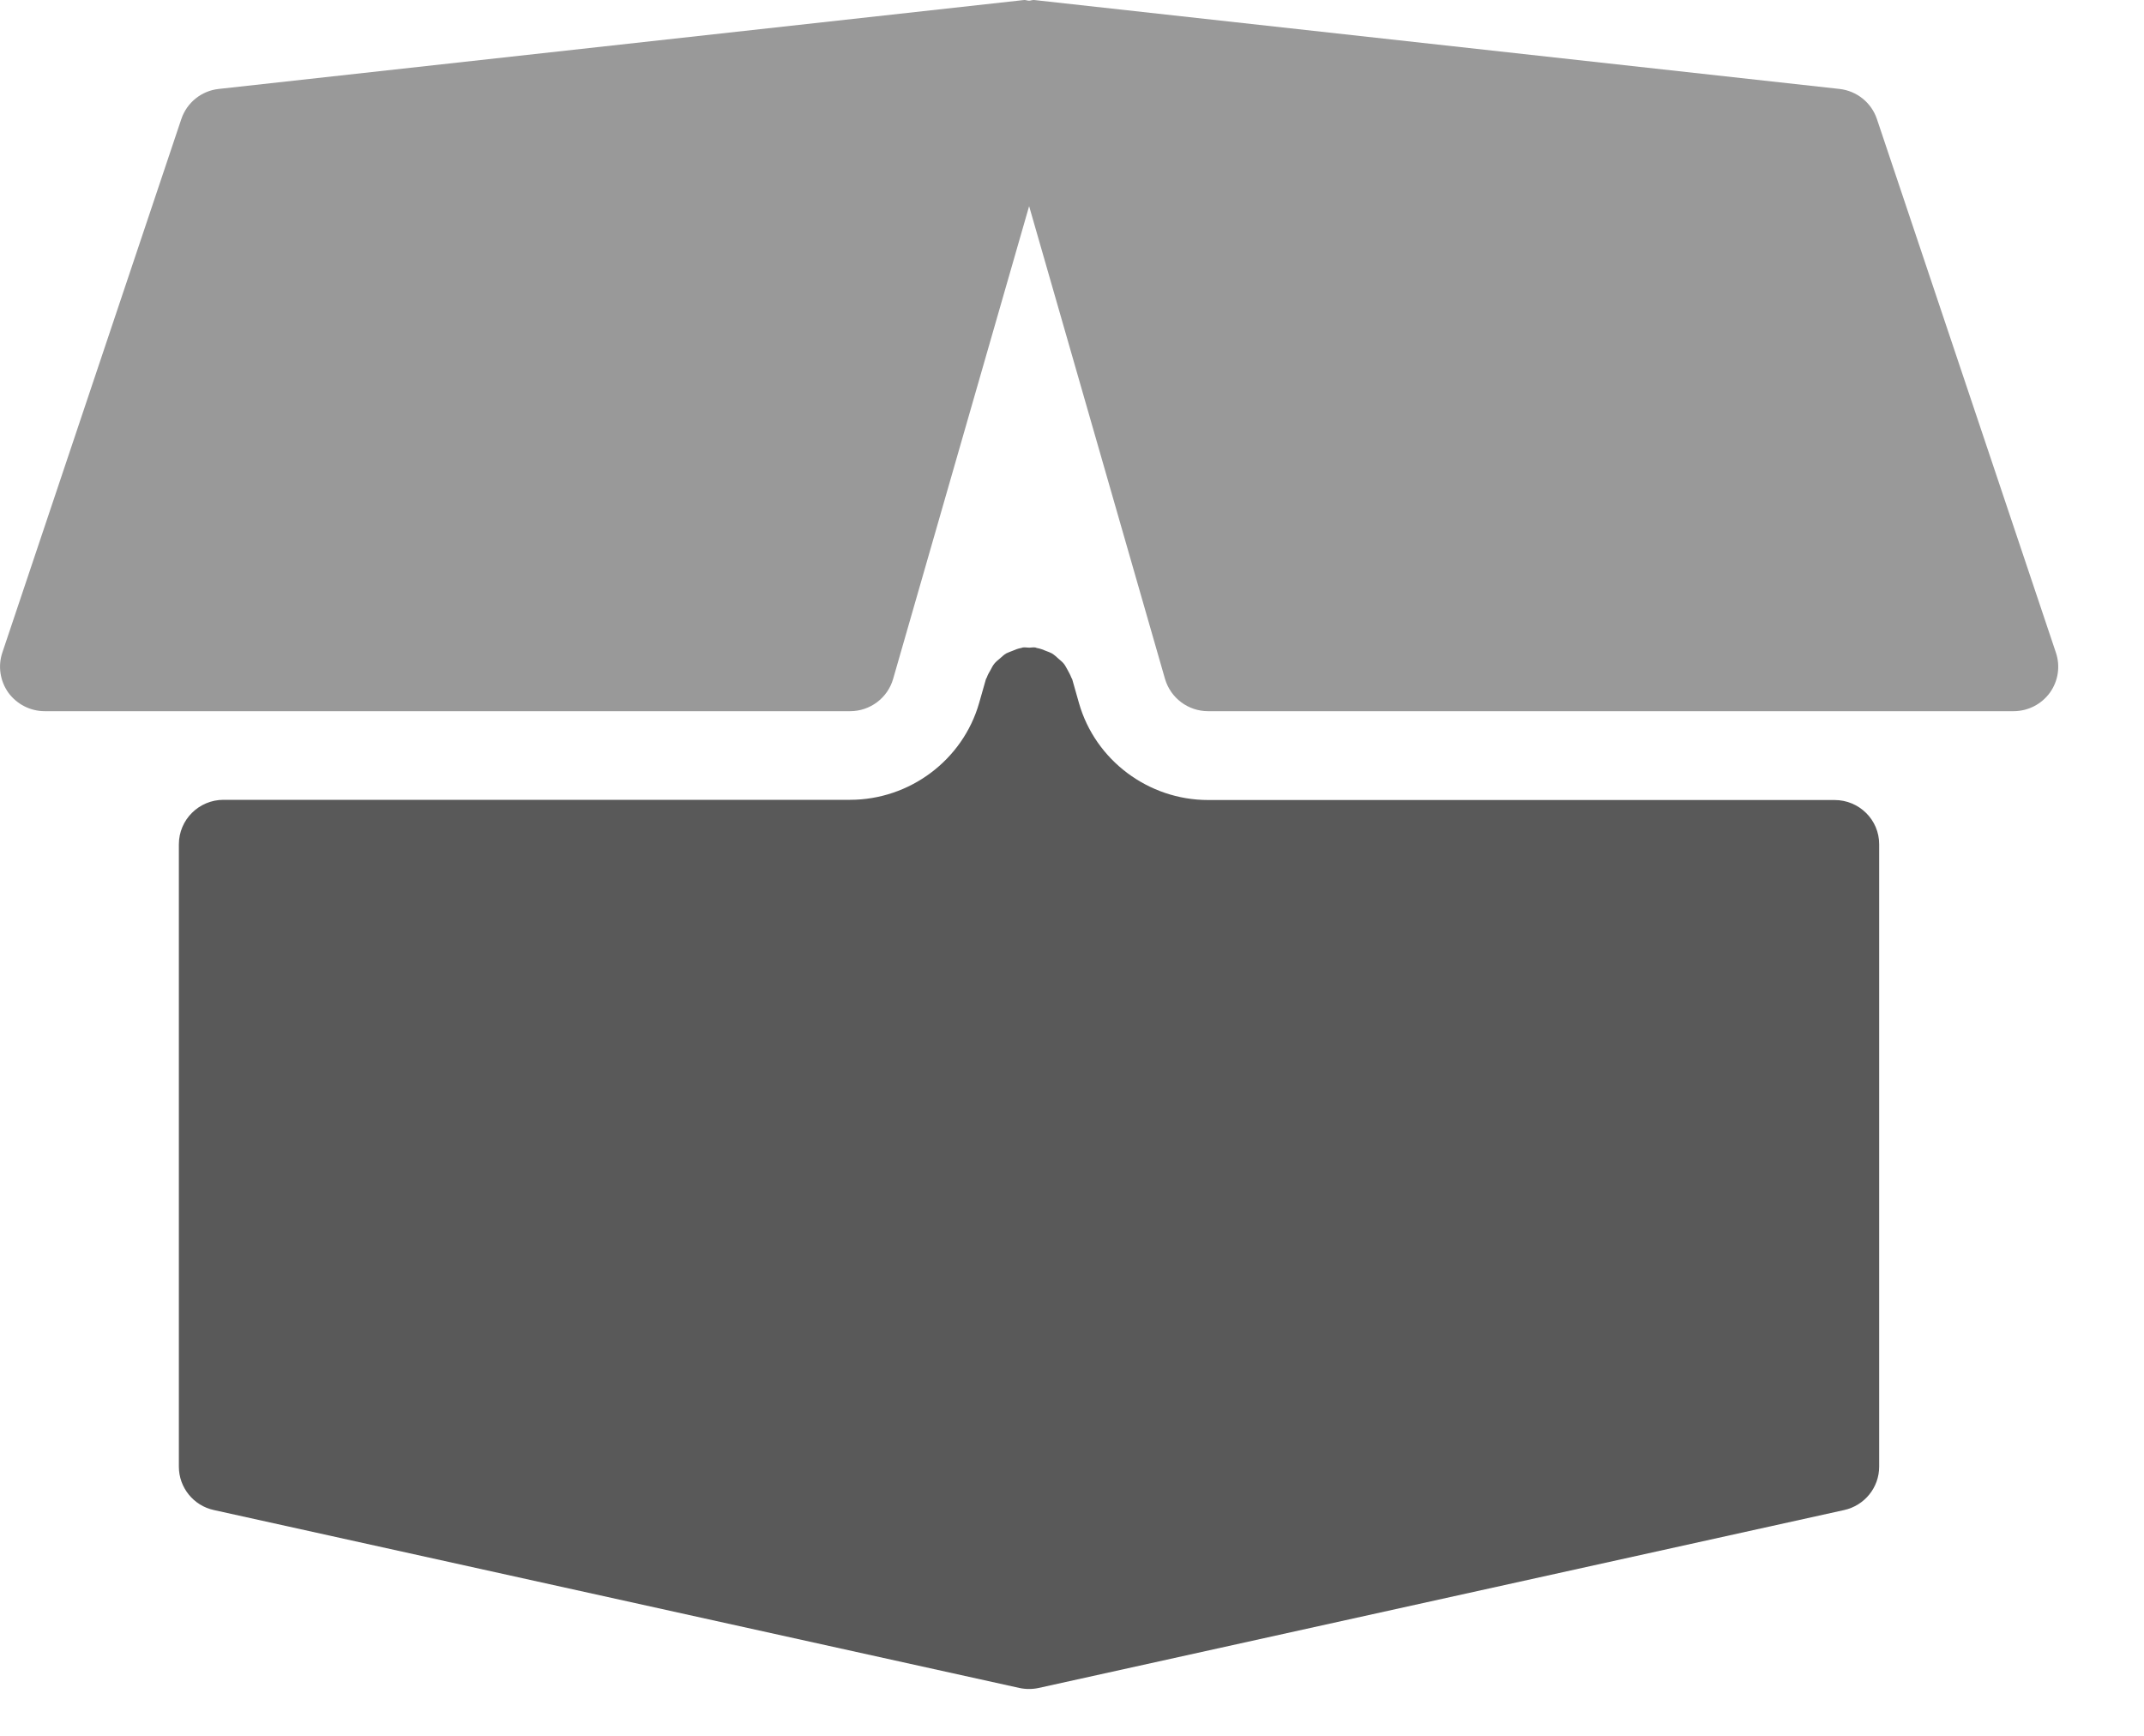 <svg xmlns="http://www.w3.org/2000/svg" width="21" height="17" fill="none" viewBox="0 0 21 17"><path fill="#595959" d="M17.969 7.835H11.833C11.249 7.835 10.729 7.446 10.569 6.888L10.502 6.652C10.5 6.646 10.495 6.641 10.493 6.635C10.484 6.61 10.471 6.588 10.459 6.565C10.445 6.542 10.435 6.518 10.418 6.498C10.405 6.482 10.389 6.47 10.373 6.456C10.35 6.435 10.328 6.414 10.301 6.398C10.285 6.389 10.268 6.384 10.251 6.377C10.22 6.364 10.19 6.352 10.155 6.346C10.15 6.345 10.146 6.342 10.14 6.341C10.12 6.338 10.101 6.343 10.081 6.343C10.06 6.343 10.04 6.338 10.019 6.341C10.013 6.342 10.009 6.345 10.003 6.346C9.972 6.351 9.945 6.362 9.917 6.374C9.896 6.383 9.875 6.389 9.856 6.399C9.834 6.412 9.815 6.43 9.795 6.448C9.776 6.464 9.756 6.479 9.74 6.499C9.725 6.517 9.714 6.539 9.703 6.56C9.689 6.585 9.675 6.607 9.666 6.634C9.664 6.64 9.659 6.645 9.657 6.651L9.59 6.886C9.43 7.444 8.91 7.833 8.326 7.833H2.19C1.948 7.833 1.752 8.028 1.752 8.269V14.364C1.752 14.568 1.895 14.746 2.096 14.789L9.984 16.531C10.016 16.538 10.047 16.541 10.079 16.541C10.111 16.541 10.143 16.538 10.174 16.531L18.062 14.789C18.263 14.745 18.406 14.568 18.406 14.364V8.269C18.407 8.03 18.211 7.835 17.969 7.835Z"/><path fill="#999" fill-rule="evenodd" d="M20.137 6.391L18.384 1.166C18.33 1.005 18.187 0.89 18.017 0.871L10.128 0C10.111 -0.001 10.097 0.006 10.08 0.007C10.063 0.007 10.048 -0.001 10.032 0L2.143 0.871C1.973 0.889 1.83 1.005 1.776 1.166L0.023 6.391C-0.022 6.524 0.001 6.67 0.082 6.784C0.165 6.897 0.297 6.965 0.438 6.965H8.327C8.522 6.965 8.694 6.836 8.748 6.649L10.08 2.019L11.411 6.649C11.466 6.836 11.637 6.965 11.833 6.965H19.722C19.863 6.965 19.995 6.898 20.078 6.784C20.16 6.67 20.182 6.524 20.137 6.391Z" clip-rule="evenodd"/></svg>